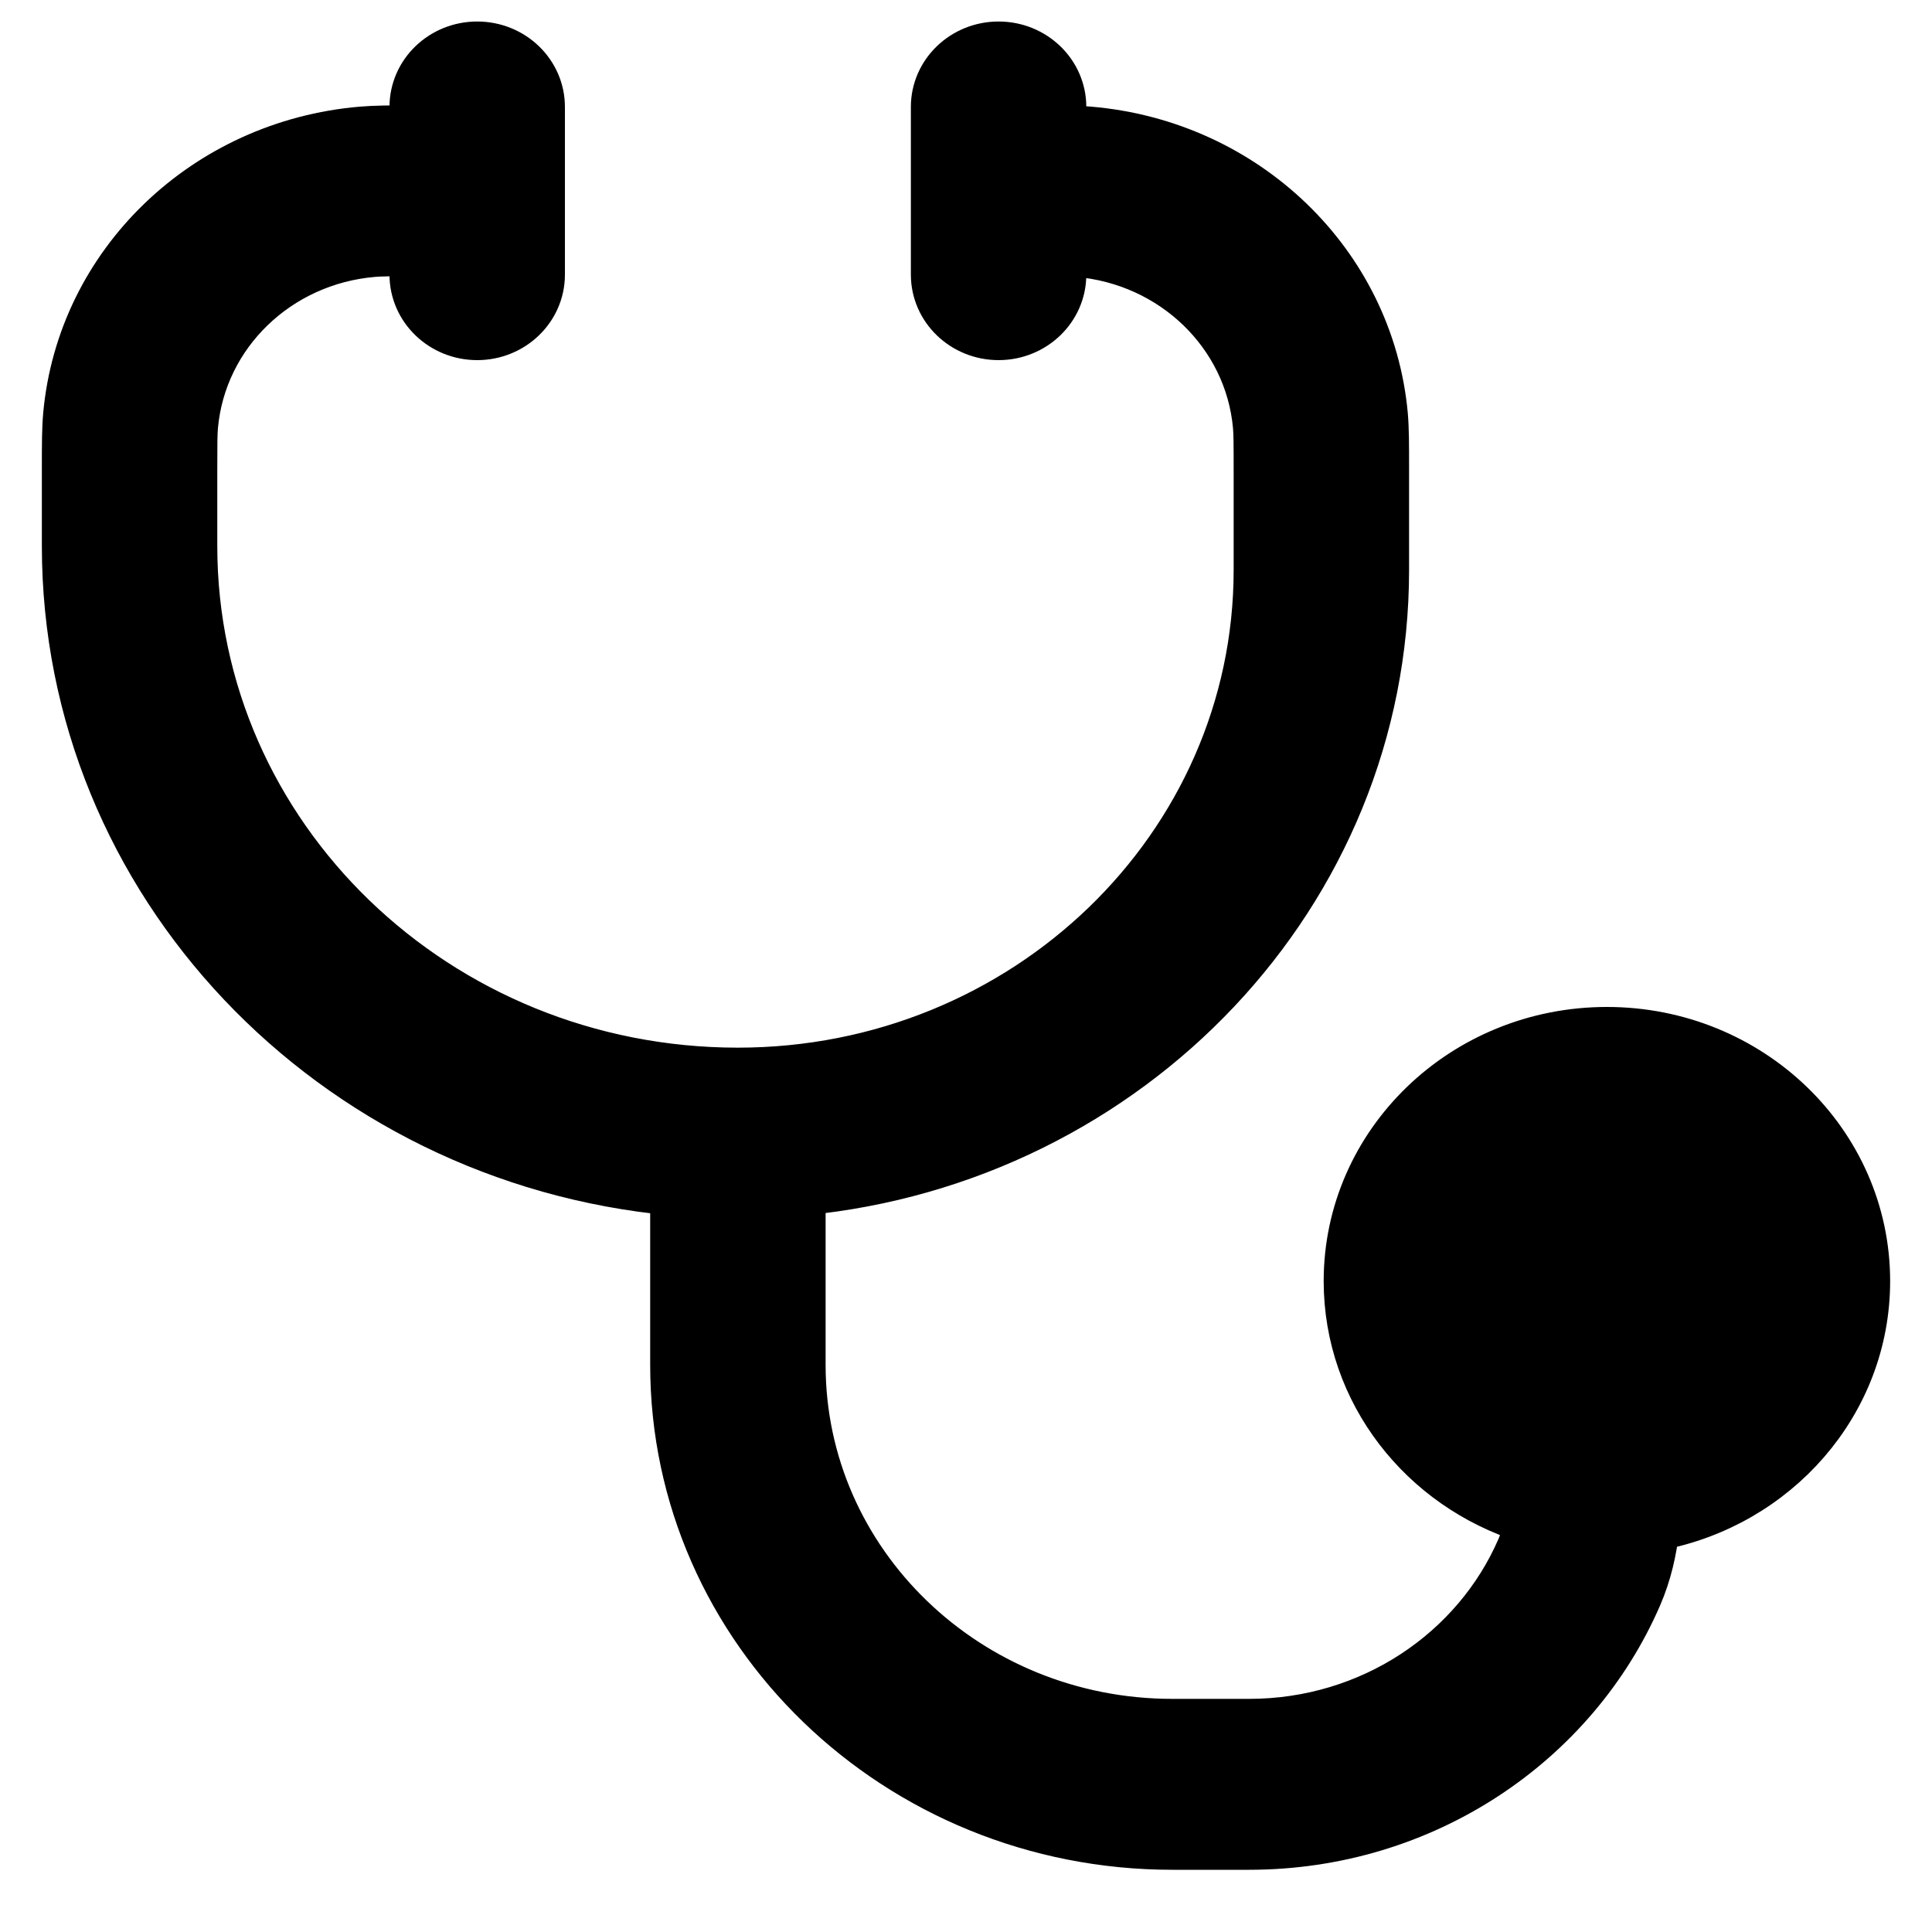 <svg width="30" height="30" viewBox="0 0 30 30" fill="none" xmlns="http://www.w3.org/2000/svg">
<path d="M15.506 0.684C16.065 0.684 16.518 1.121 16.518 1.66V1.988C16.668 1.99 16.796 1.995 16.916 2.005C19.358 2.213 21.294 4.082 21.511 6.439C21.53 6.655 21.53 6.899 21.53 7.258L21.53 8.851C21.53 13.89 17.557 18.033 12.47 18.523V21.195C12.47 24.252 15.037 26.73 18.205 26.73H19.395C21.282 26.73 22.902 25.621 23.589 24.037C23.643 23.913 23.68 23.772 23.704 23.611C22.079 23.103 20.904 21.63 20.904 19.893C20.904 17.735 22.716 15.986 24.952 15.986C27.188 15.986 29 17.735 29 19.893C29 21.795 27.592 23.379 25.727 23.728C25.69 24.071 25.611 24.434 25.456 24.792C24.465 27.076 22.126 28.684 19.395 28.684H18.205C13.92 28.684 10.446 25.331 10.446 21.195V18.525C5.145 18.034 1 13.723 1 8.478L1 7.258C1 6.899 1 6.655 1.02 6.439C1.236 4.082 3.172 2.213 5.615 2.005C5.825 1.987 6.061 1.986 6.398 1.986V1.66C6.398 1.121 6.851 0.684 7.41 0.684C7.969 0.684 8.422 1.121 8.422 1.66V4.265C8.422 4.804 7.969 5.242 7.41 5.242C6.851 5.242 6.398 4.804 6.398 4.265V3.939C6.042 3.94 5.904 3.941 5.793 3.951C4.327 4.076 3.166 5.197 3.036 6.612C3.025 6.73 3.024 6.88 3.024 7.308V8.478C3.024 12.974 6.8 16.618 11.458 16.618C15.903 16.618 19.506 13.14 19.506 8.851V7.308C19.506 6.88 19.505 6.73 19.494 6.612C19.365 5.197 18.203 4.076 16.737 3.951C16.68 3.946 16.616 3.943 16.518 3.942V4.265C16.518 4.804 16.065 5.242 15.506 5.242C14.947 5.242 14.494 4.804 14.494 4.265V1.66C14.494 1.121 14.947 0.684 15.506 0.684Z" fill="currents" stroke="current" stroke-width="0.7" stroke-linecap="round"/>
</svg>
